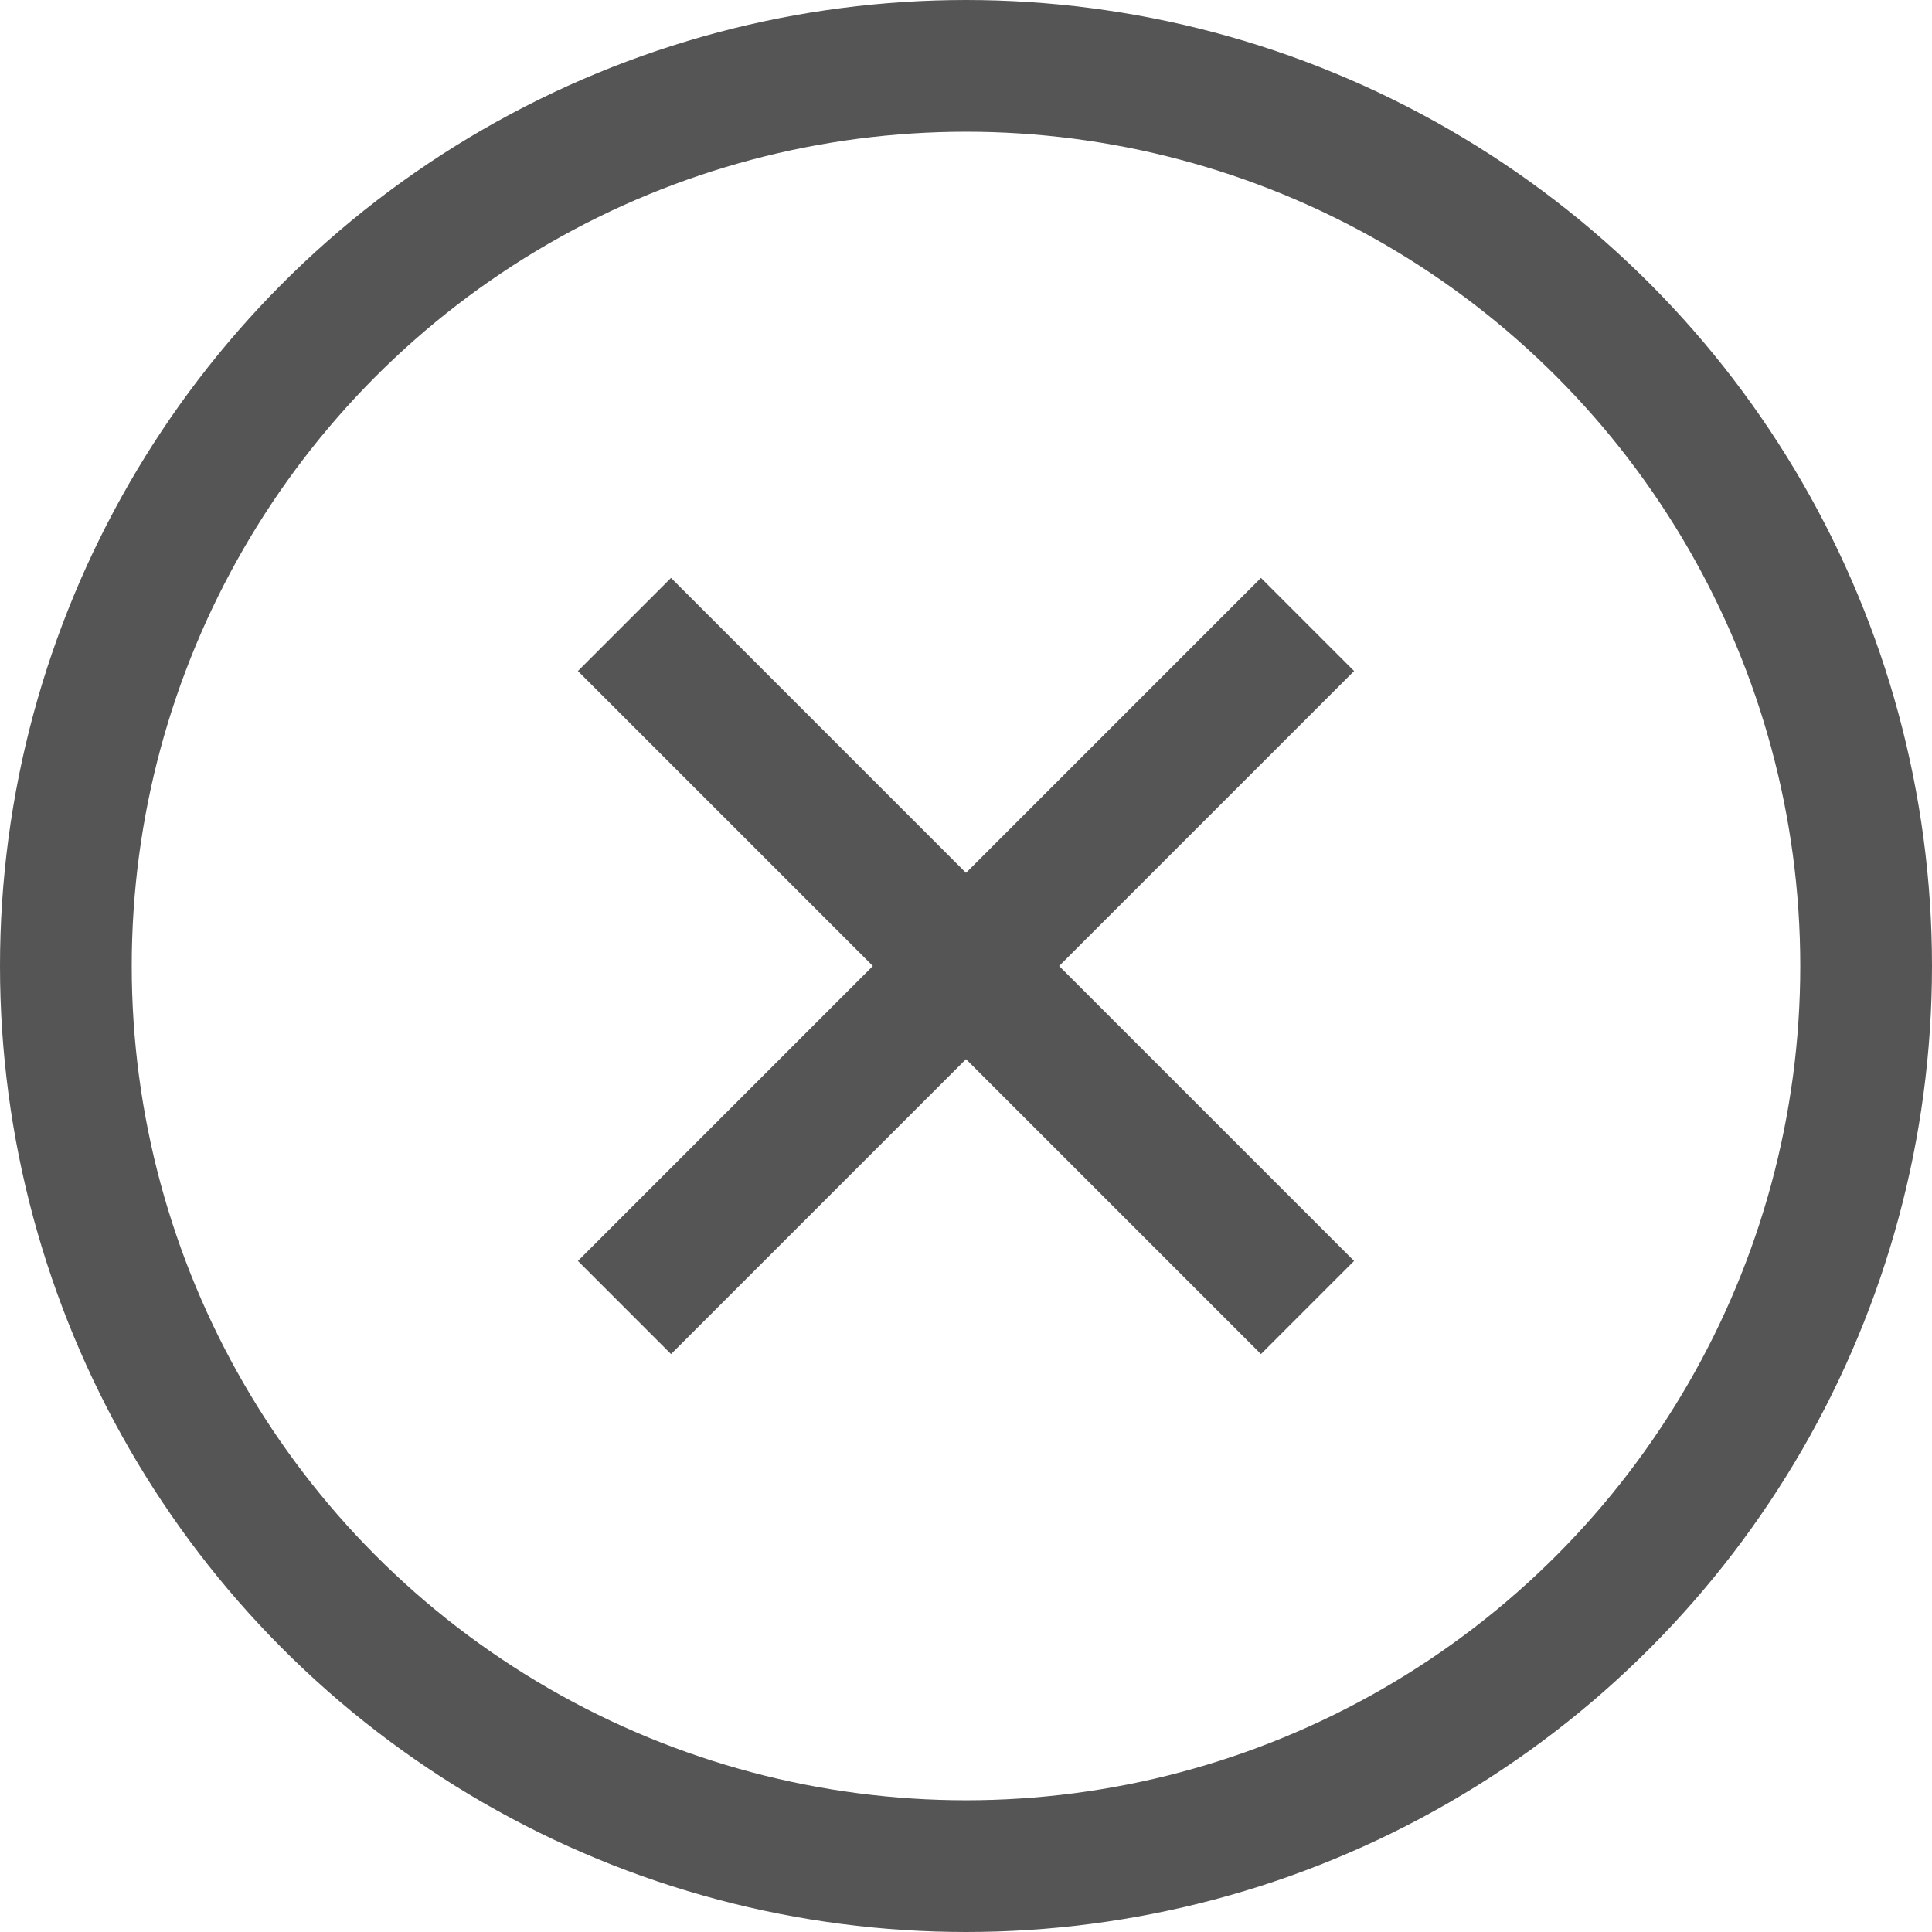 <svg width="22" height="22" viewBox="0 0 22 22" fill="none" xmlns="http://www.w3.org/2000/svg">
    <circle cx="11" cy="11" r="10.25" stroke="#555" stroke-width="1.5"/>
    <line x1="7.111" y1="7.111" x2="14.889" y2="14.889" stroke="#555" stroke-width="1.5"/>
    <line x1="7.111" y1="14.889" x2="14.889" y2="7.111" stroke="#555" stroke-width="1.5"/>
</svg>
